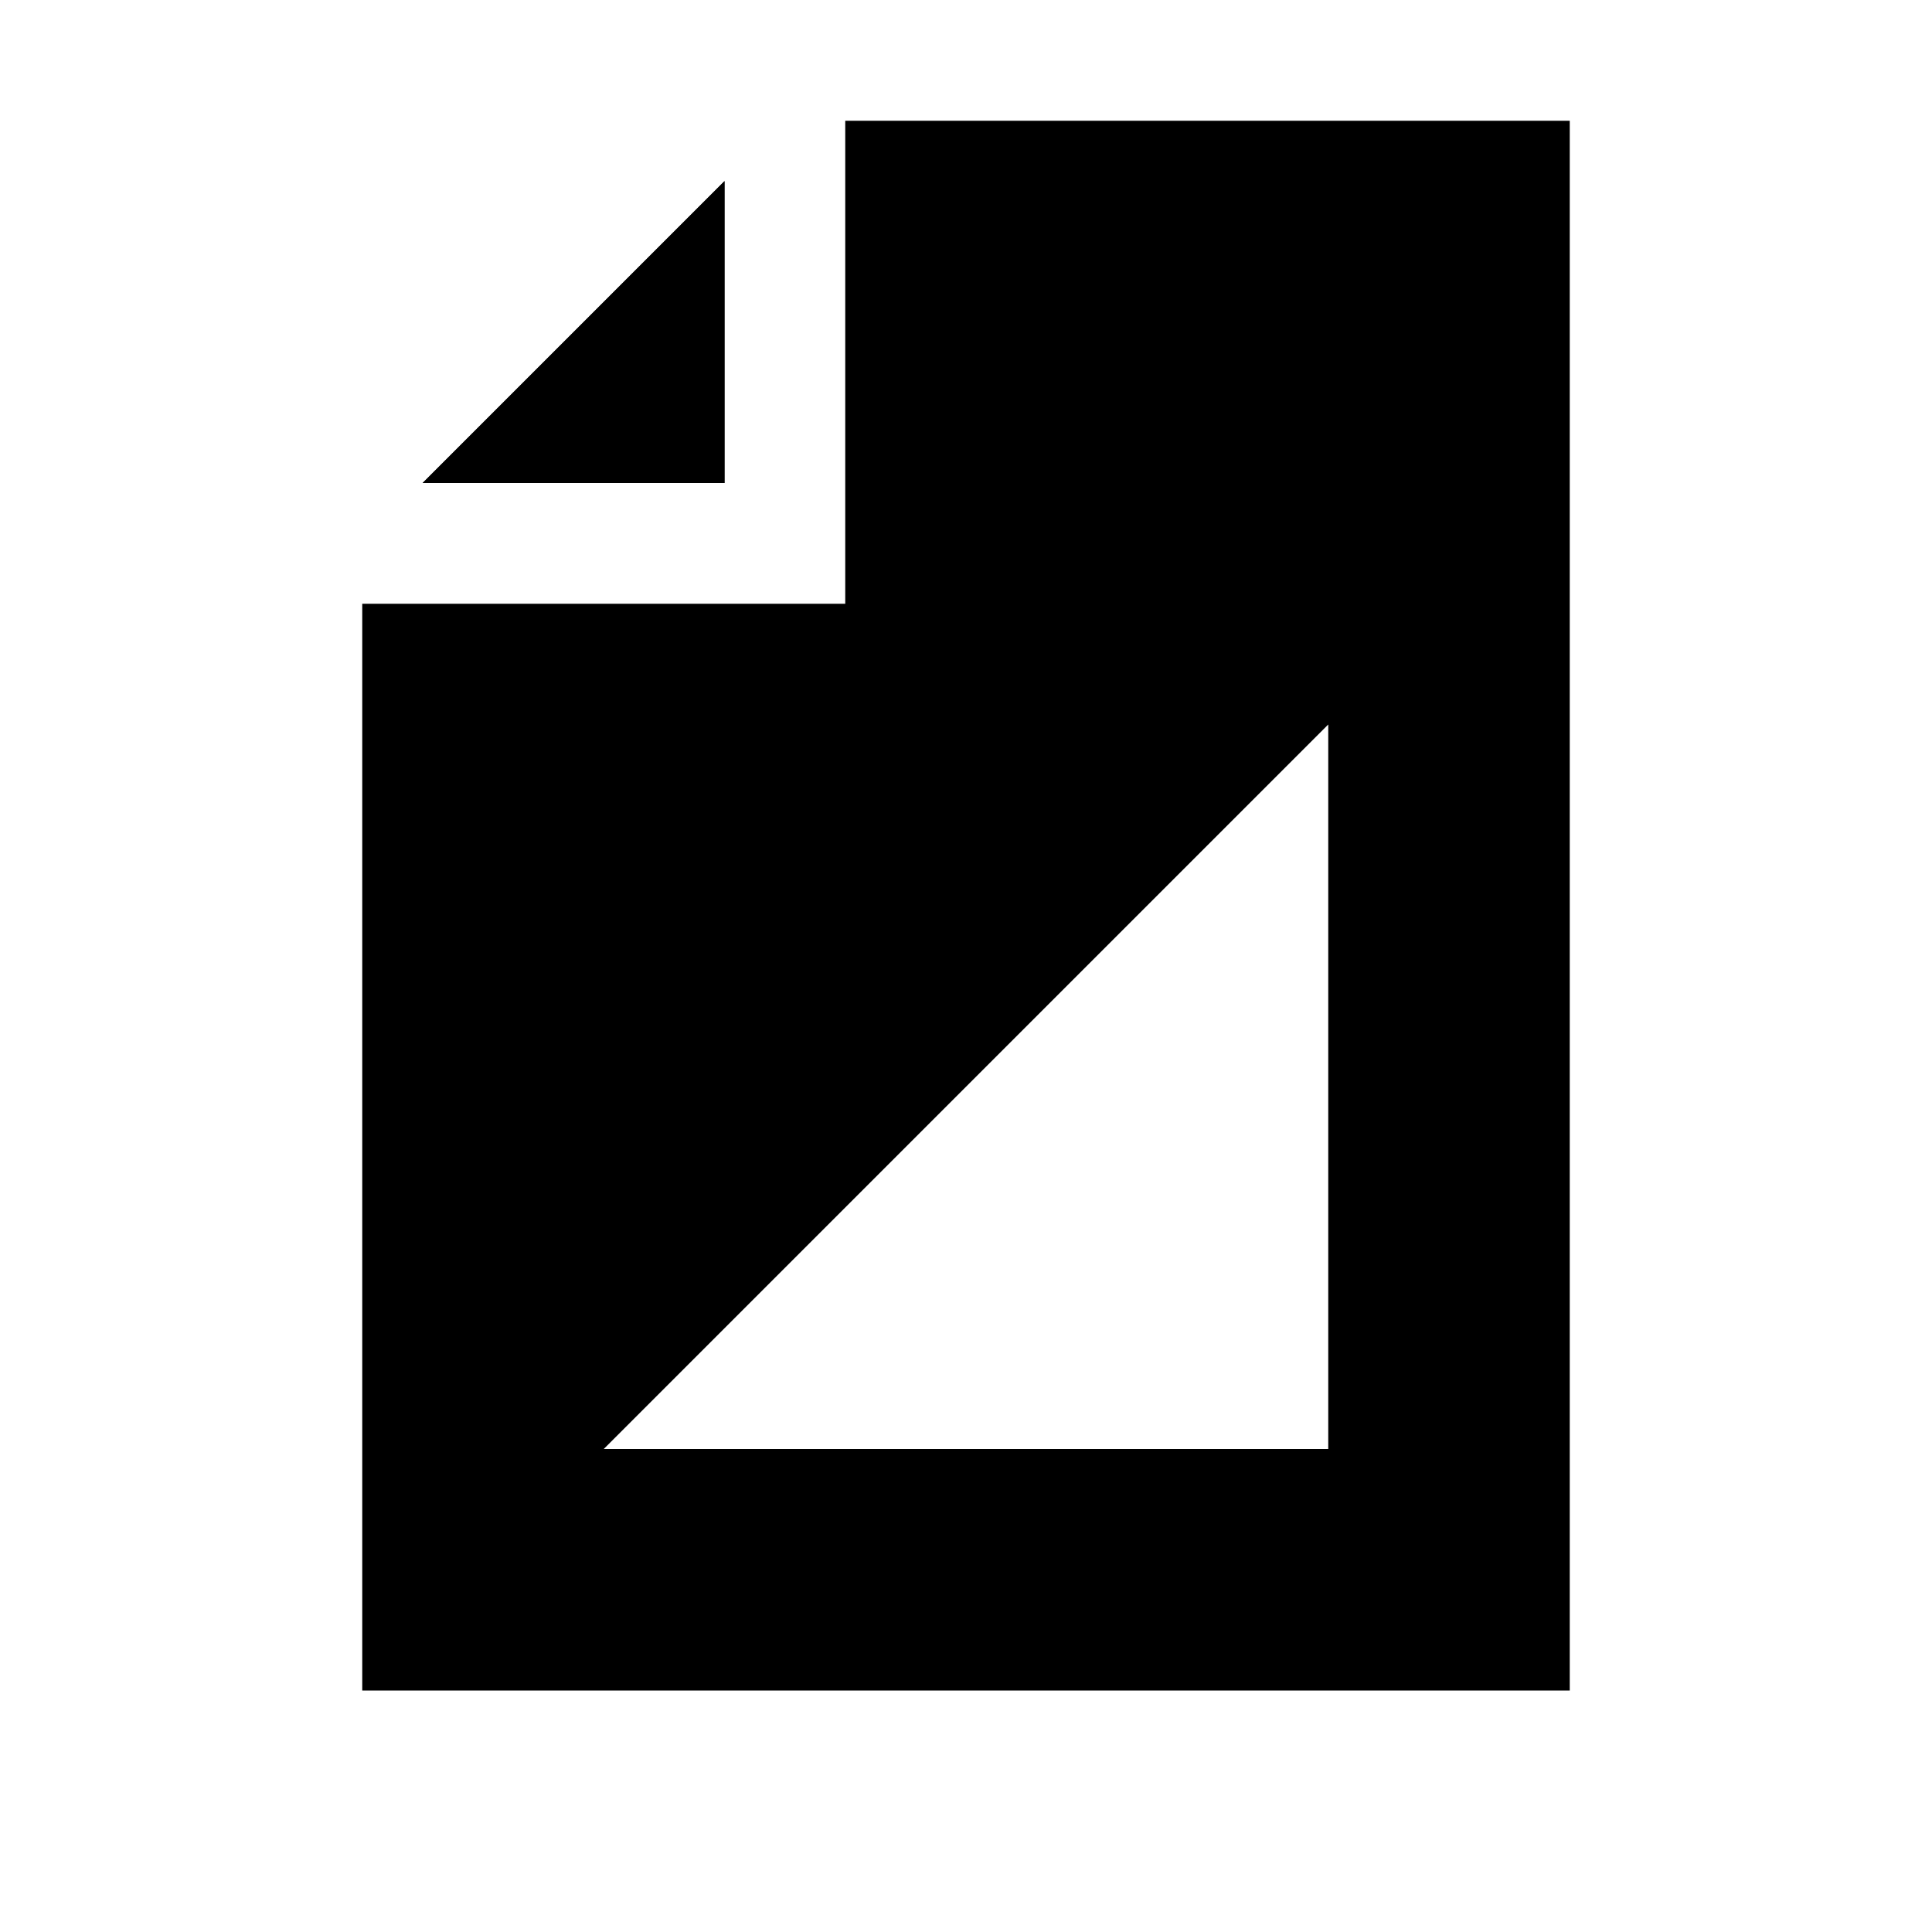 <svg id="icons" xmlns="http://www.w3.org/2000/svg" width="16" height="16" viewBox="0 0 16 16"><title>contract_a</title><polygon points="6 1.5 3.5 4 6 4 6 1.5"/><path
     d="M 7 1 L 7 5 L 3 5 L 3 14 L 13 14 L 13 1 L 7 1 z M 6 1.5 L 3.5 4 L 6 4 L 6 1.5 z M 11 6 L 11 12 L 5 12 L 11 6 z "/></svg>
